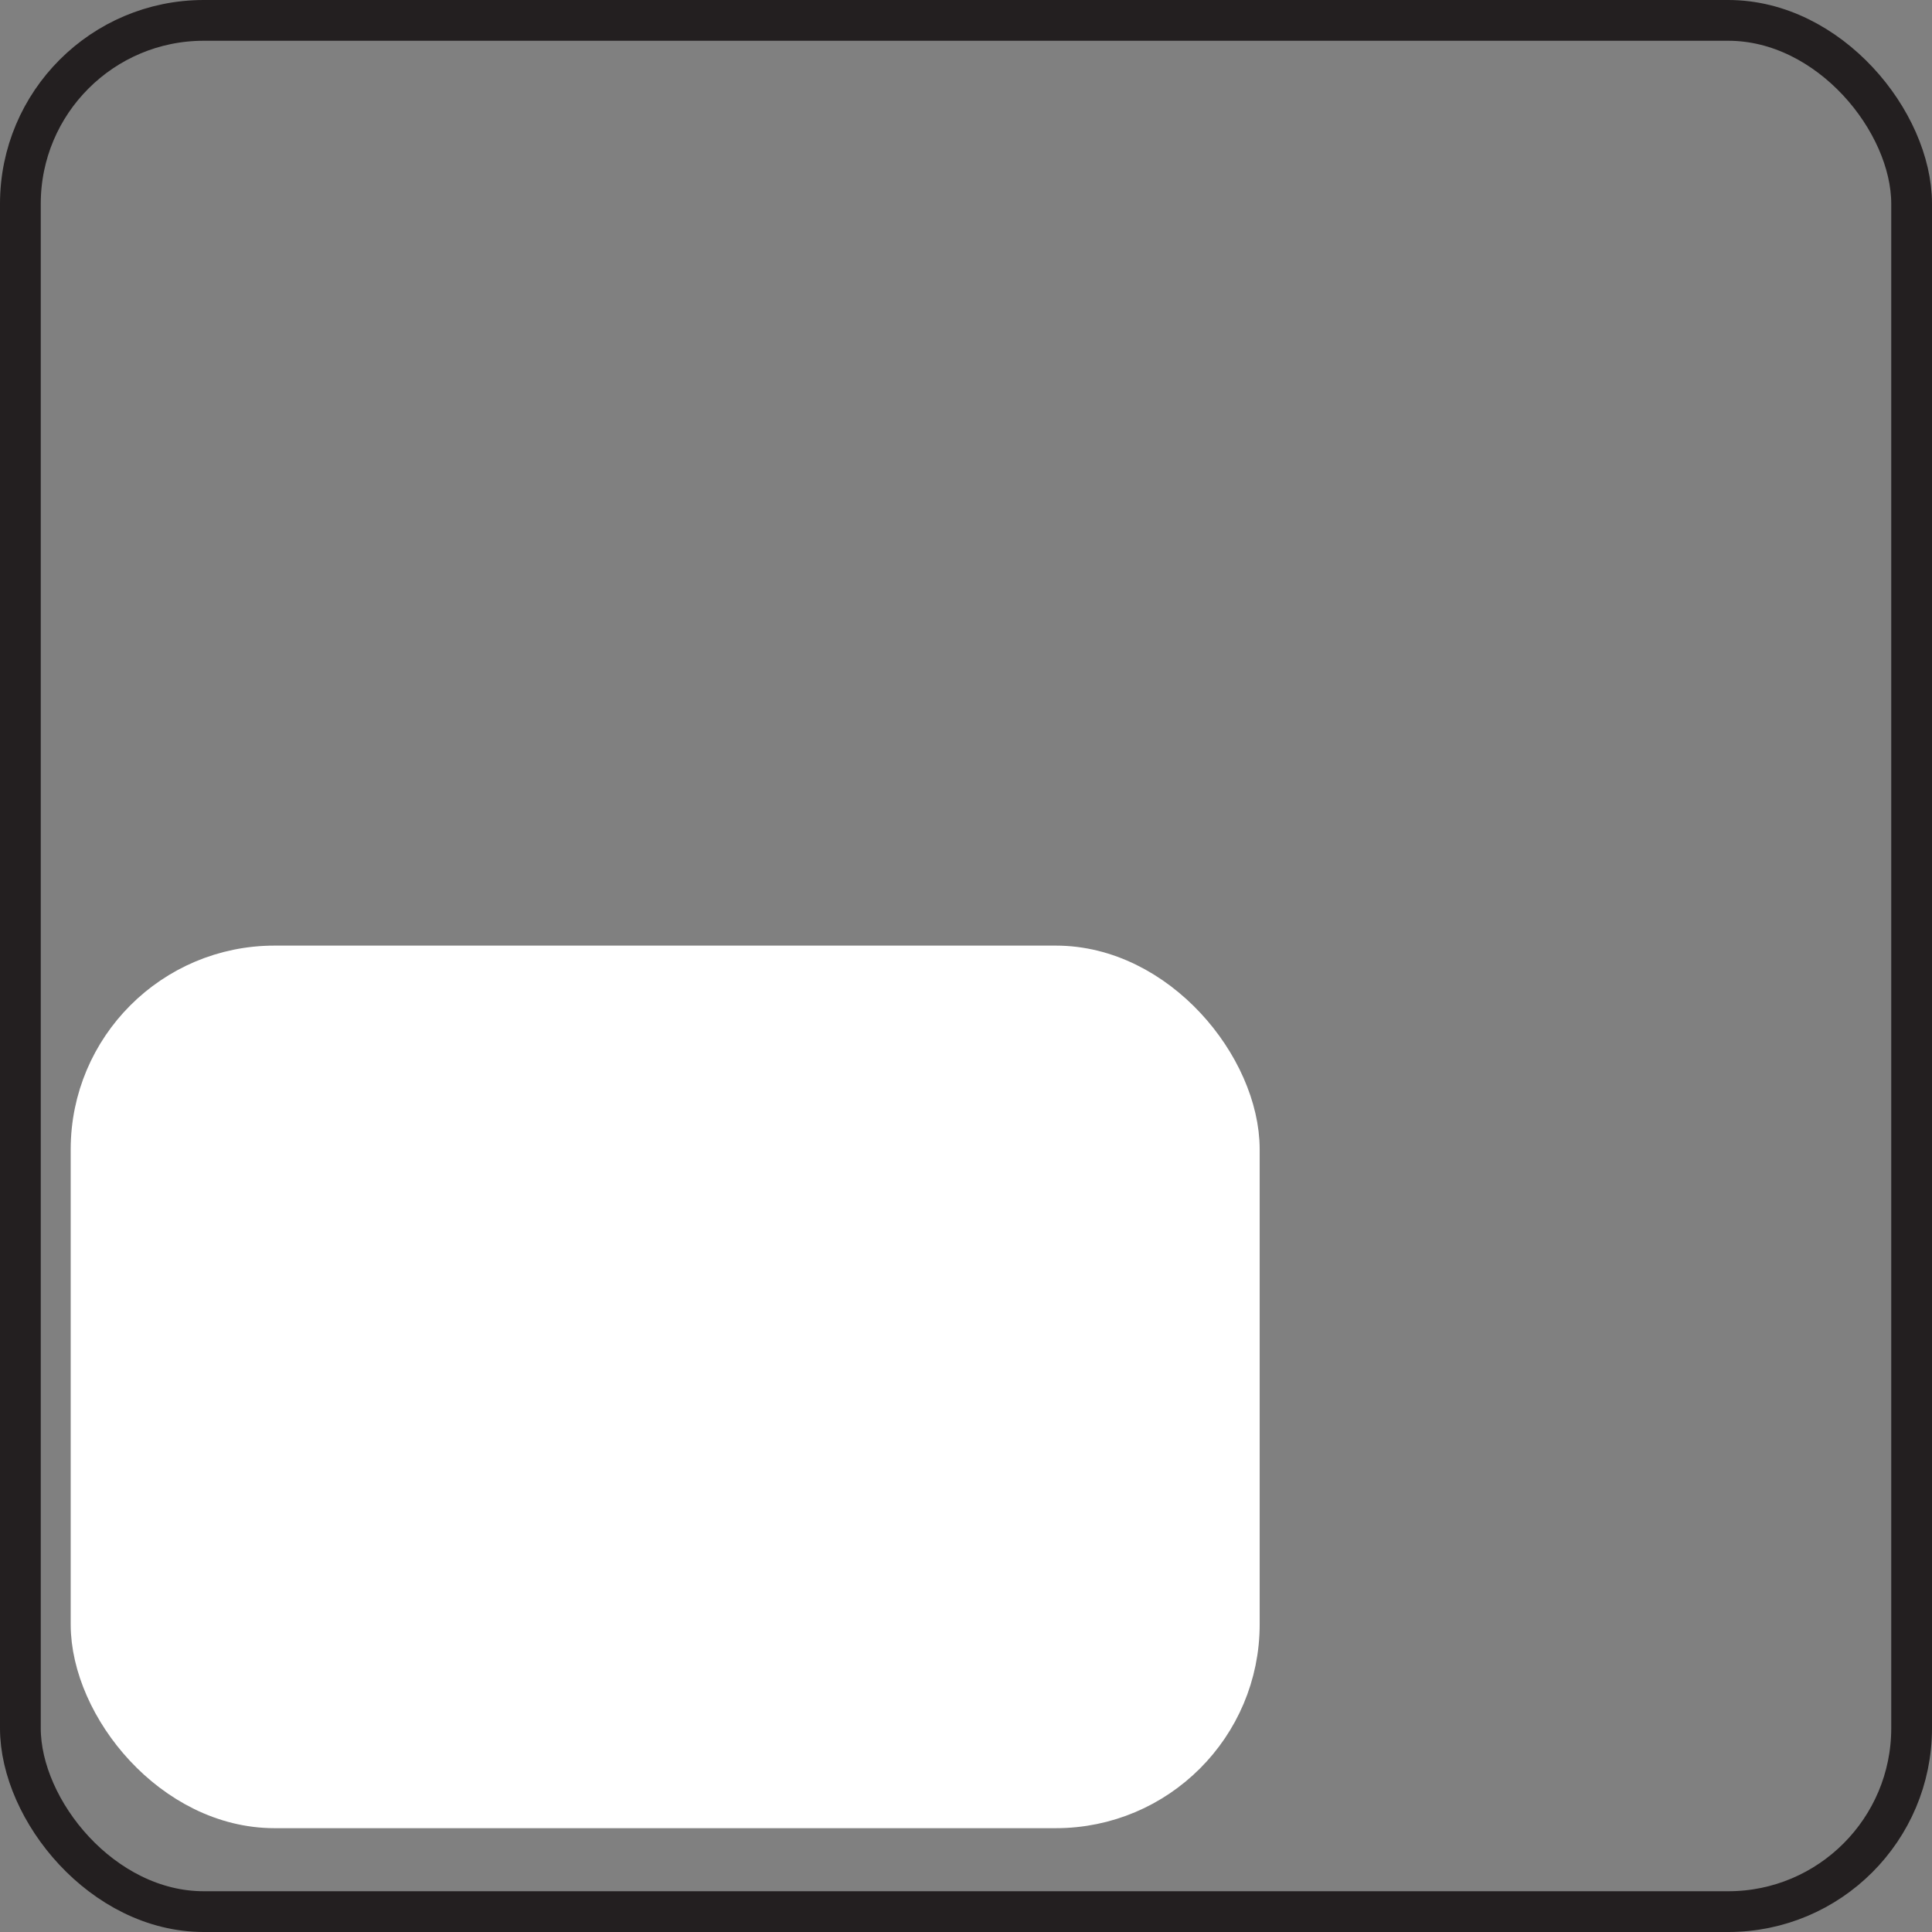<?xml version="1.0" encoding="UTF-8"?>
<svg id="Layer_1" data-name="Layer 1" xmlns="http://www.w3.org/2000/svg" viewBox="0 0 948.03 948.03">
  <rect x="0" y="0" width="948.03" height="948.03" fill="#808080" stroke="none"/>
  <defs>
    <style>
      .cls-1 {
        fill: #fff;
        stroke: #fff;
      }

      .cls-1, .cls-2 {
        stroke-miterlimit: 10;
        stroke-width: 20px;
      }

      .cls-2 {
        fill: none;
        stroke: #231f20;
      }
    </style>
  </defs>
  <rect class="cls-2" x="10" y="10" width="928.03" height="928.03" rx="90" ry="90"/>
  <rect class="cls-1" x="44.69" y="474.01" width="563.43" height="413.07" rx="90" ry="90"/>
</svg>